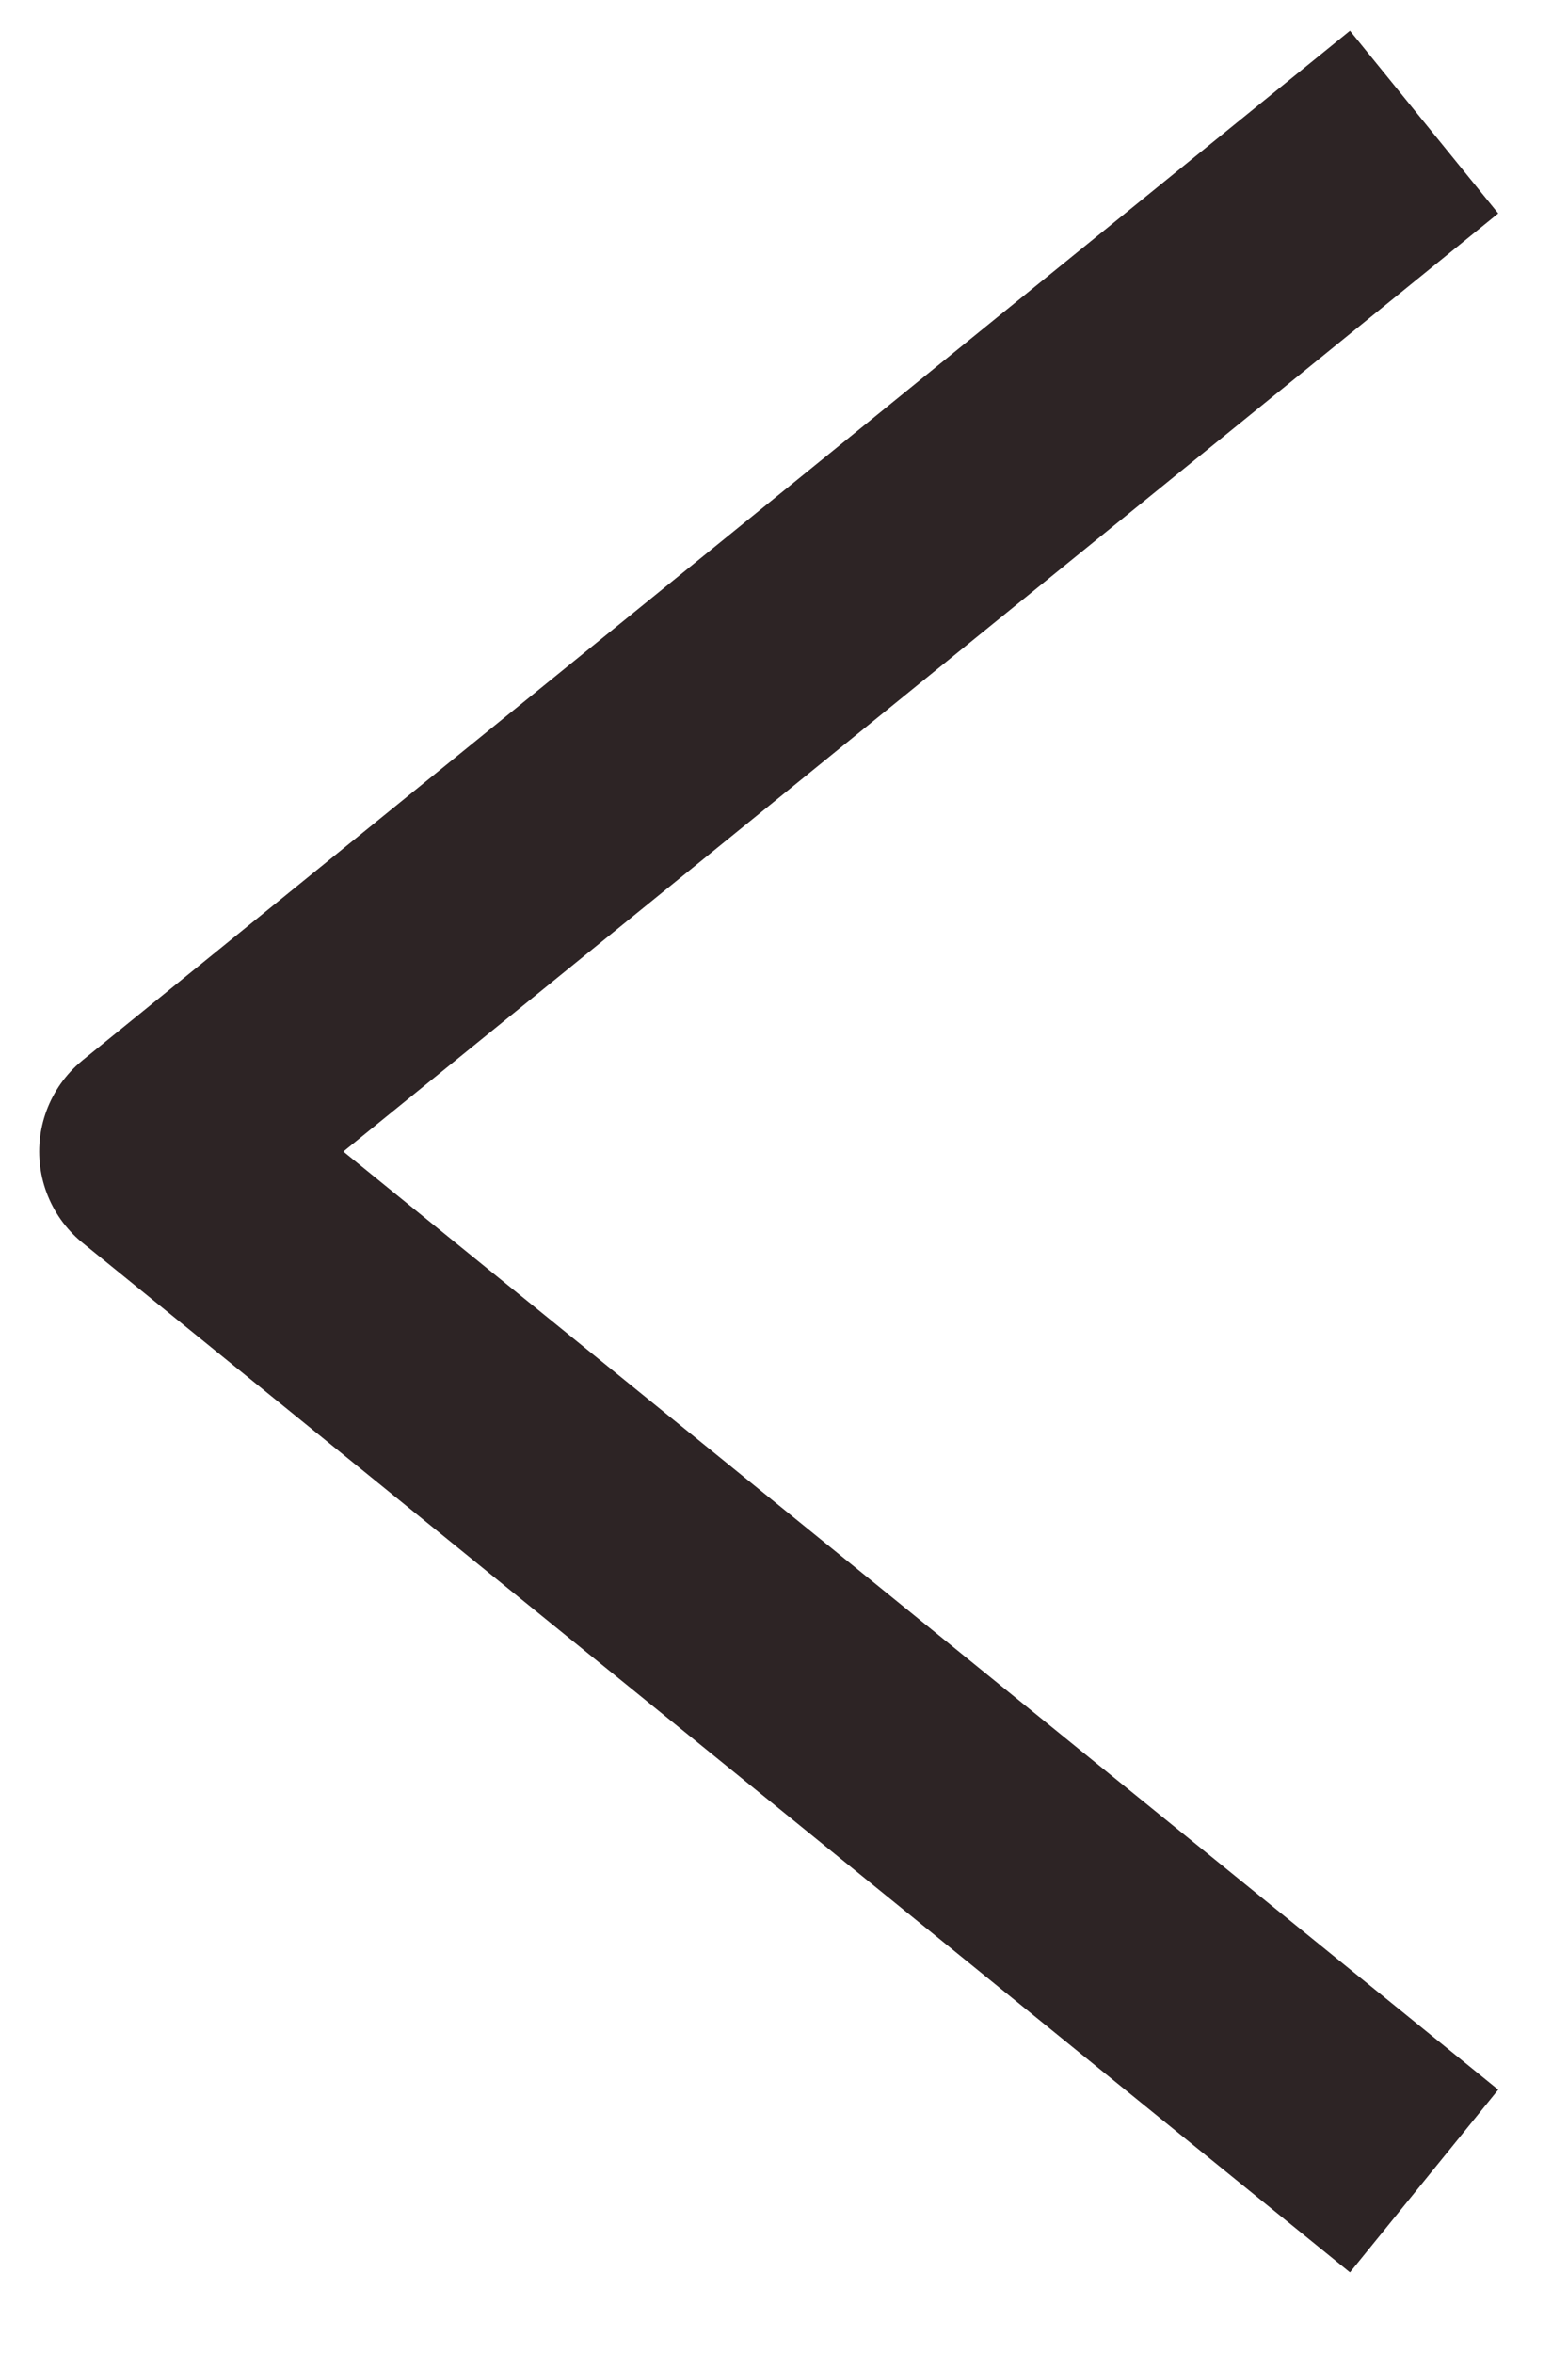 <svg width="10" height="15" viewBox="0 0 10 15" fill="none" xmlns="http://www.w3.org/2000/svg">
<path d="M8.5 13.431L1 7.341L8.5 1.251" stroke="#2D2425" stroke-width="1.5" stroke-miterlimit="10" stroke-linecap="square" stroke-linejoin="round"/>
</svg>
